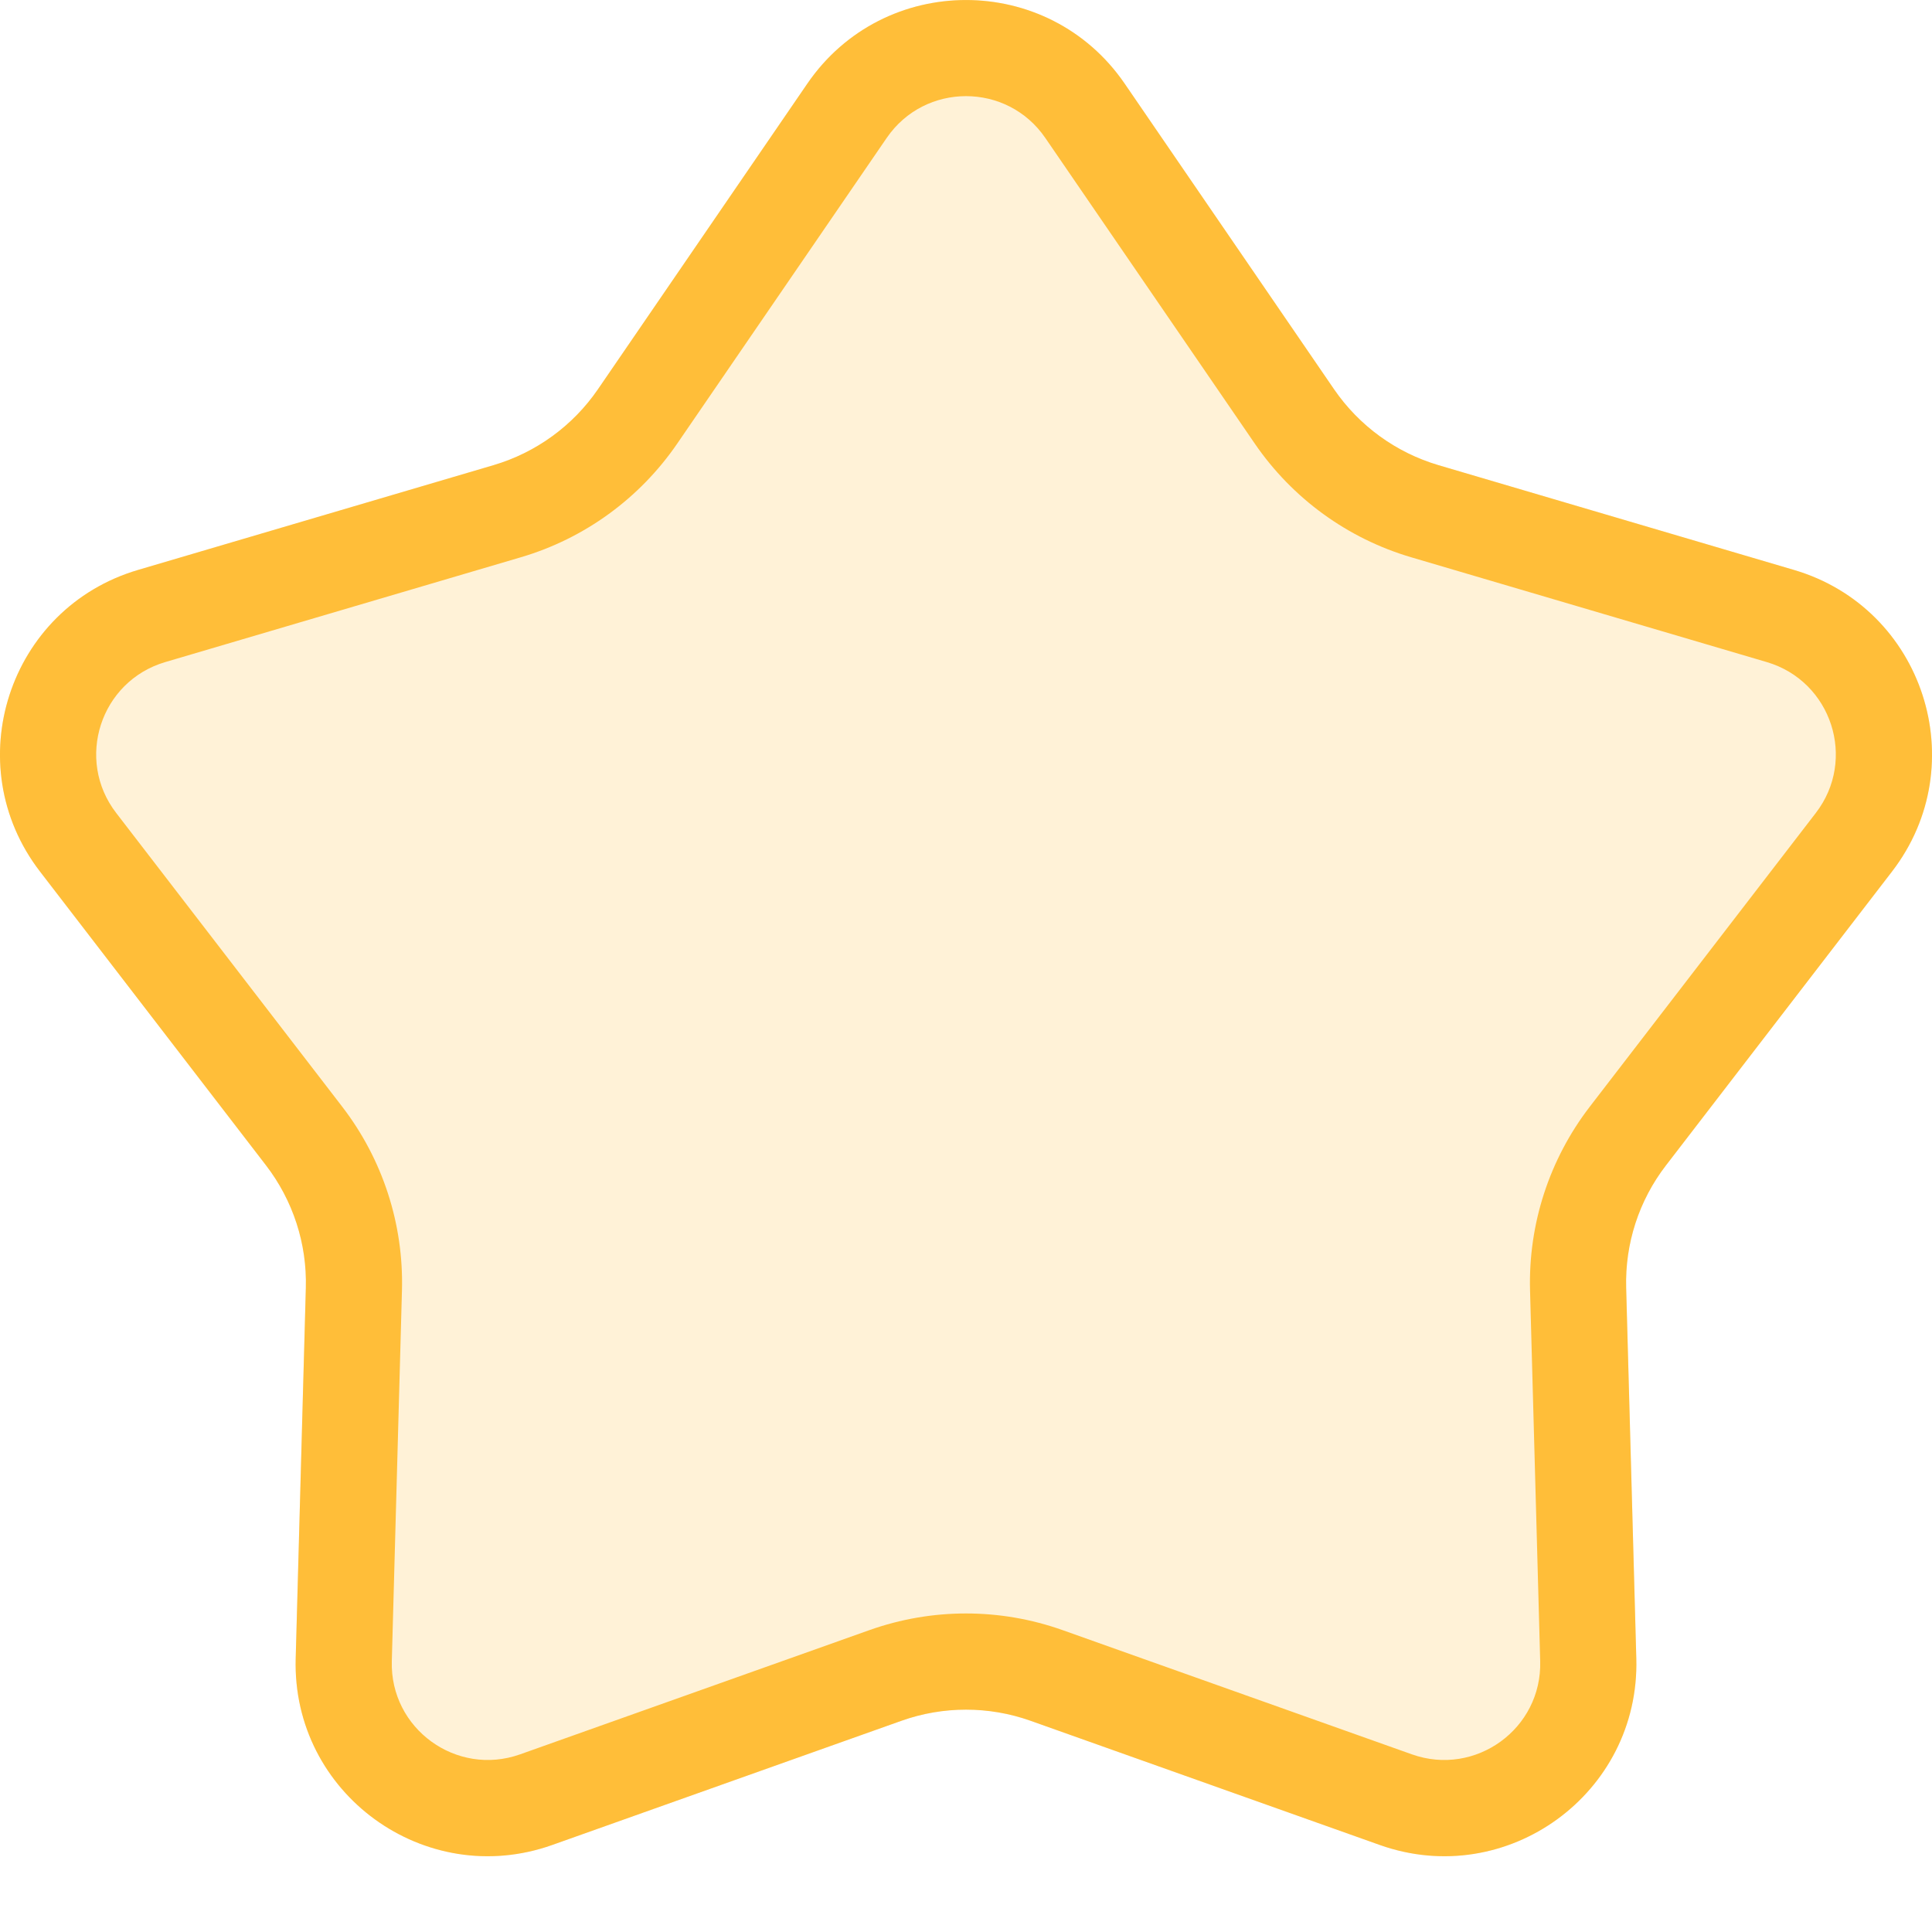 <svg width="20" height="20" viewBox="0 0 20 20" fill="none" xmlns="http://www.w3.org/2000/svg">
<path d="M8.358 0.865C9.149 -0.288 10.851 -0.288 11.642 0.865L13.811 4.031C14.07 4.408 14.451 4.685 14.89 4.815L18.571 5.9C19.913 6.295 20.439 7.914 19.586 9.022L17.246 12.064C16.966 12.427 16.821 12.875 16.834 13.332L16.939 17.169C16.977 18.567 15.6 19.567 14.283 19.099L10.667 17.813C10.236 17.66 9.764 17.66 9.333 17.813L5.717 19.099C4.4 19.567 3.022 18.567 3.061 17.169L3.166 13.332C3.179 12.875 3.033 12.427 2.754 12.064L0.414 9.022C-0.439 7.914 0.087 6.295 1.429 5.9L5.11 4.815C5.549 4.685 5.93 4.408 6.189 4.031L8.358 0.865Z" fill="#FFBE39" fill-opacity="0.2"/>
<path fill-rule="evenodd" clip-rule="evenodd" d="M12.99 4.593L10.821 1.428C10.426 0.851 9.574 0.851 9.179 1.428L7.01 4.593C6.621 5.16 6.05 5.575 5.391 5.769L1.71 6.854C1.039 7.052 0.776 7.862 1.203 8.416L3.543 11.457C3.962 12.002 4.18 12.673 4.161 13.36L4.056 17.196C4.036 17.895 4.725 18.395 5.384 18.161L9 16.875C9.647 16.645 10.353 16.645 11 16.875L14.616 18.161C15.275 18.395 15.964 17.895 15.944 17.196L15.839 13.36C15.82 12.673 16.038 12.002 16.457 11.457L18.797 8.416C19.224 7.862 18.961 7.052 18.29 6.854L14.609 5.769C13.95 5.575 13.379 5.16 12.99 4.593ZM11.642 0.865C10.851 -0.288 9.149 -0.288 8.358 0.865L6.189 4.031C5.93 4.408 5.549 4.685 5.11 4.815L1.429 5.9C0.087 6.295 -0.439 7.914 0.414 9.022L2.754 12.064C3.033 12.427 3.179 12.875 3.166 13.332L3.061 17.169C3.022 18.567 4.4 19.567 5.717 19.099L9.333 17.813C9.764 17.66 10.236 17.66 10.667 17.813L14.283 19.099C15.6 19.567 16.977 18.567 16.939 17.169L16.834 13.332C16.821 12.875 16.966 12.427 17.246 12.064L19.586 9.022C20.439 7.914 19.913 6.295 18.571 5.9L14.89 4.815C14.451 4.685 14.07 4.408 13.811 4.031L11.642 0.865Z" fill="#FFBE39"/>
</svg>
